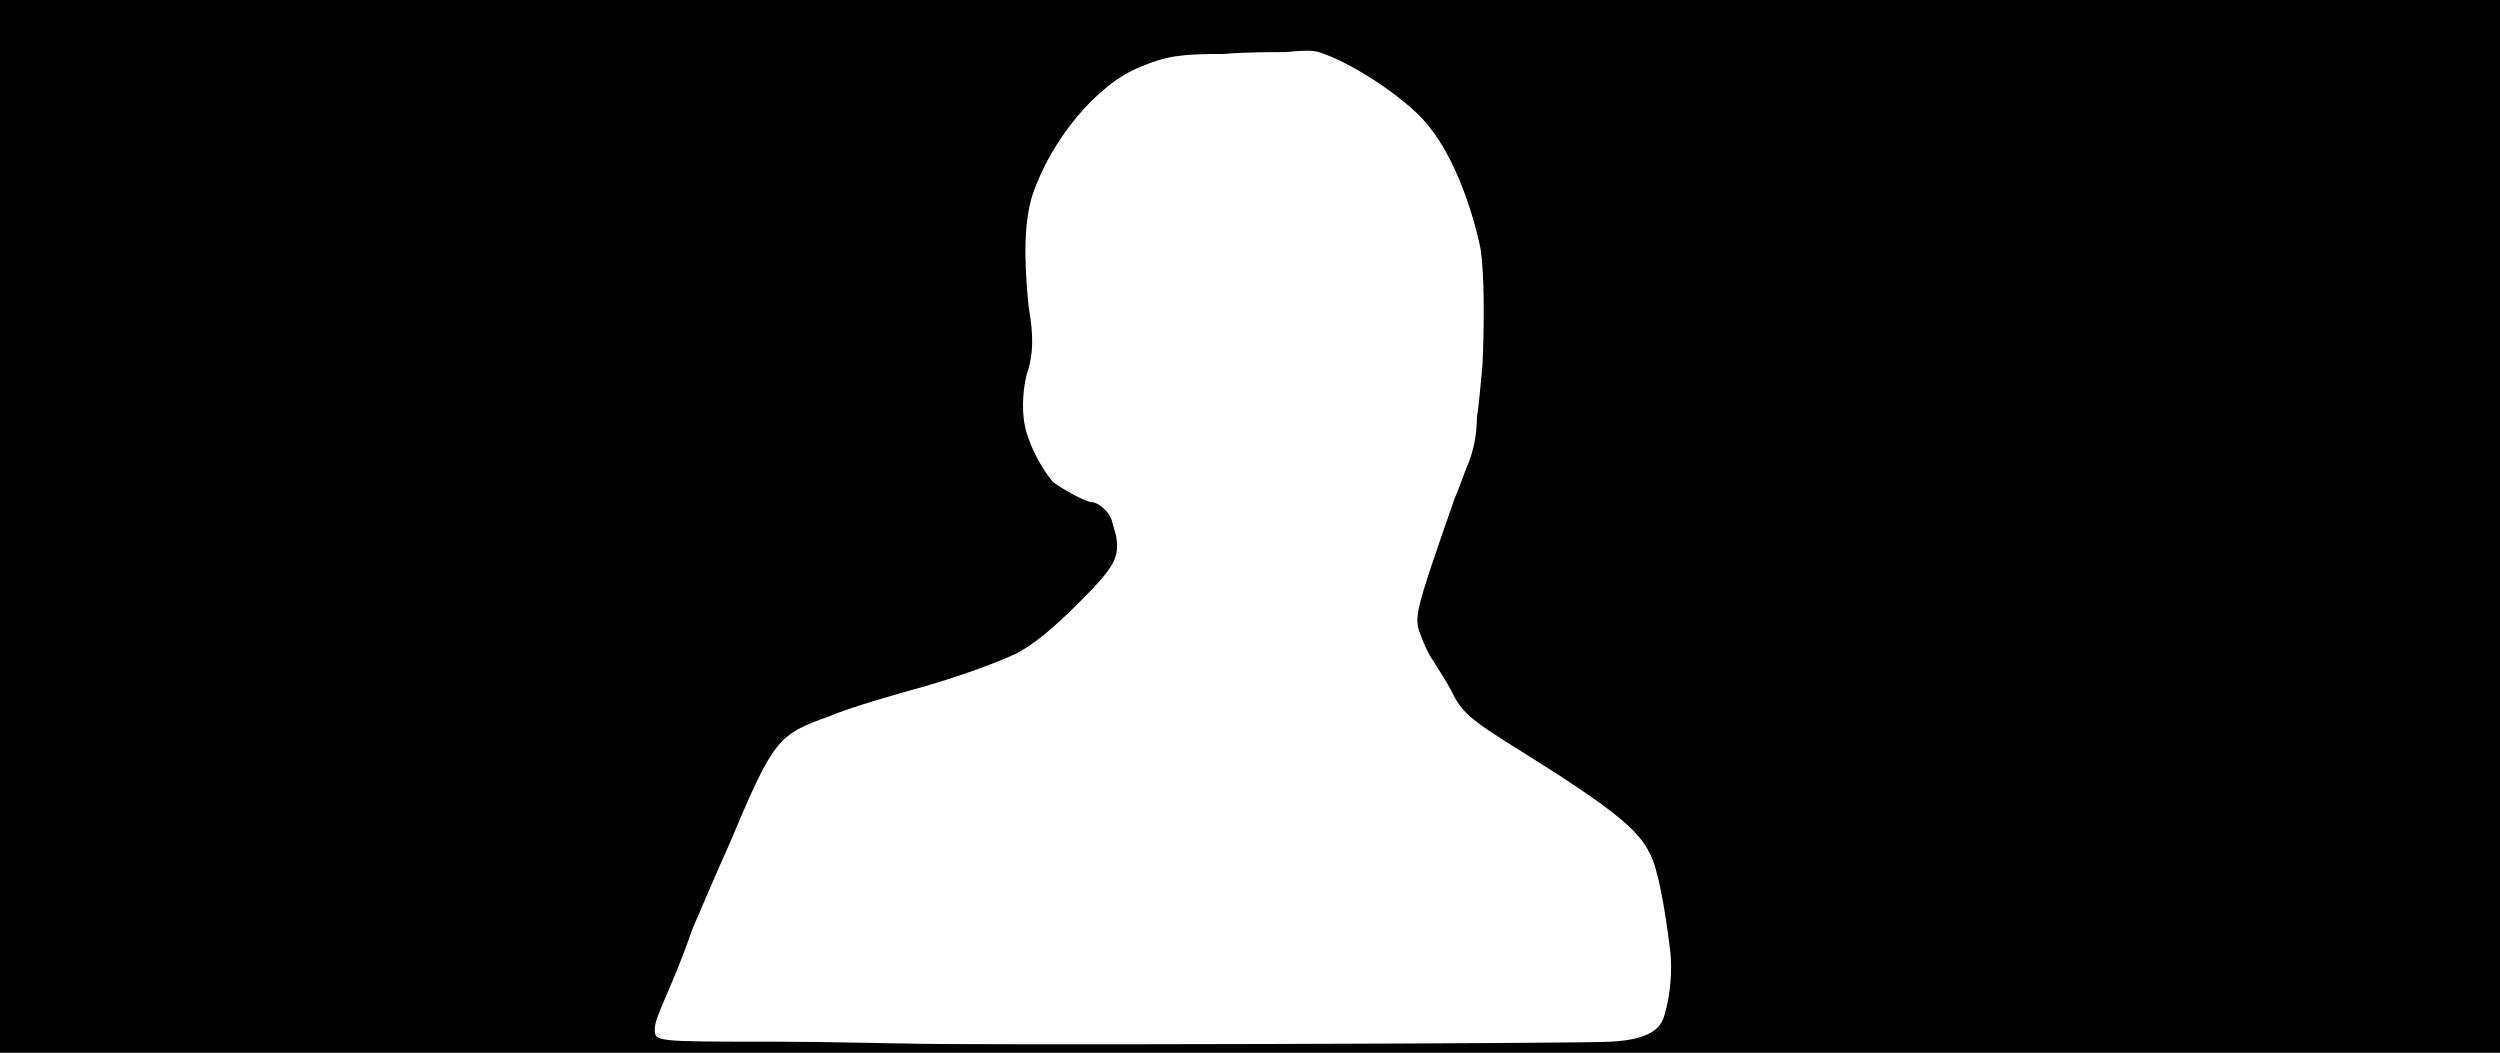 <svg xmlns="http://www.w3.org/2000/svg" width="1344" height="566"><path d="M0 283V0h1344v566H0V283m866 277c19-1 27-6 29-15 3-10 4-23 3-33-3-25-7-46-11-53-6-13-21-25-69-55-29-18-32-21-38-33-2-4-6-10-9-15-3-4-6-11-7-14-4-10-4-11 18-74 3-7 6-16 7-18 3-7 5-16 5-26 1-5 2-18 3-28 1-23 1-48-1-62-5-24-15-50-27-65-10-14-41-35-60-41-4-1-7-1-18 0-7 0-22 0-33 1-23 0-31 1-45 7-23 9-48 39-58 69-4 13-5 31-2 60 3 17 2 25 0 33-3 8-4 22-2 31 2 10 9 23 15 30 5 4 18 11 21 11s8 4 10 8c1 2 2 7 3 10 2 12-1 17-20 36-15 15-24 22-33 27-8 4-29 12-50 18-18 5-39 11-51 16-28 10-30 12-54 69-5 11-14 32-20 46-5 15-12 31-15 38s-5 12-5 15c0 7-1 7 63 7 30 0 64 1 73 1 22 1 369 0 378-1z"/></svg>